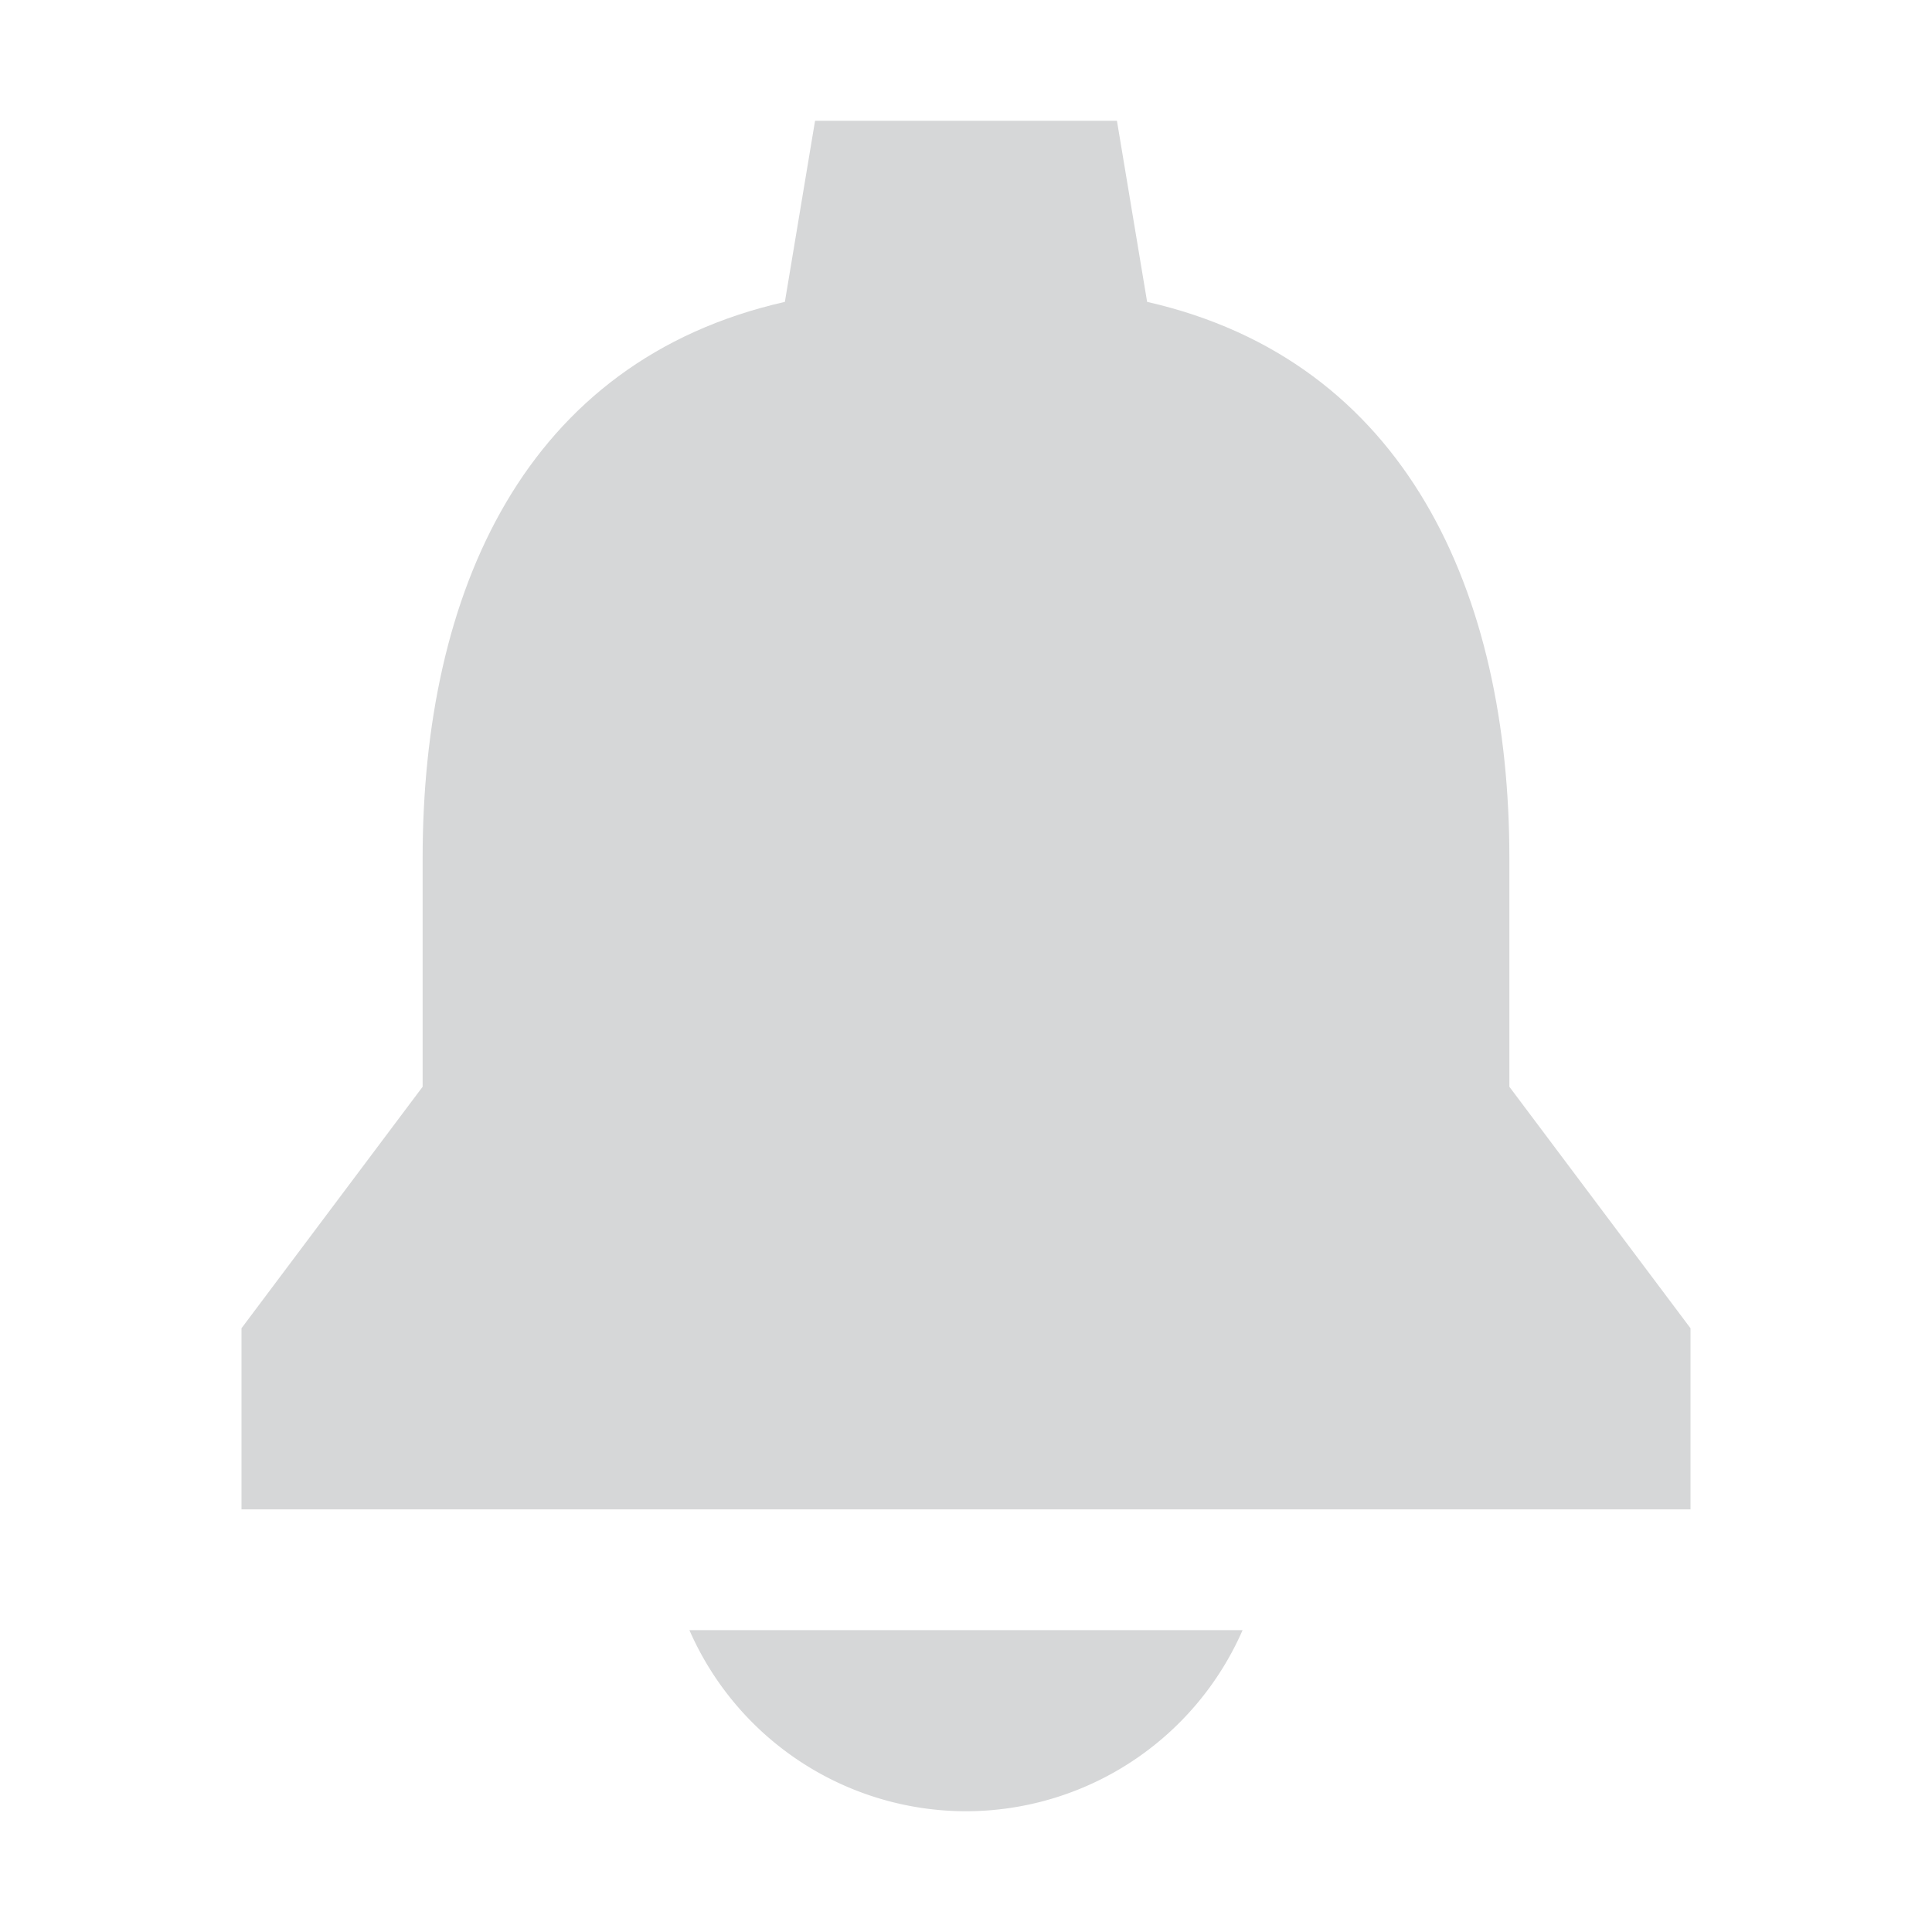 <svg width="46" height="46" fill="#d6d7d8" viewBox="0 0 24 24" xmlns="http://www.w3.org/2000/svg">
  <path d="M12 22.5a3.754 3.754 0 0 0 3.436-2.25H8.564A3.754 3.754 0 0 0 12 22.5Z"></path>
  <path d="M18.75 13.5v-2.837c0-3.304-1.282-6.181-4.5-6.913l-.375-2.25h-3.75L9.75 3.75c-3.229.732-4.5 3.598-4.5 6.913V13.5L3 16.5v2.25h18V16.5l-2.25-3Z"></path>
</svg>